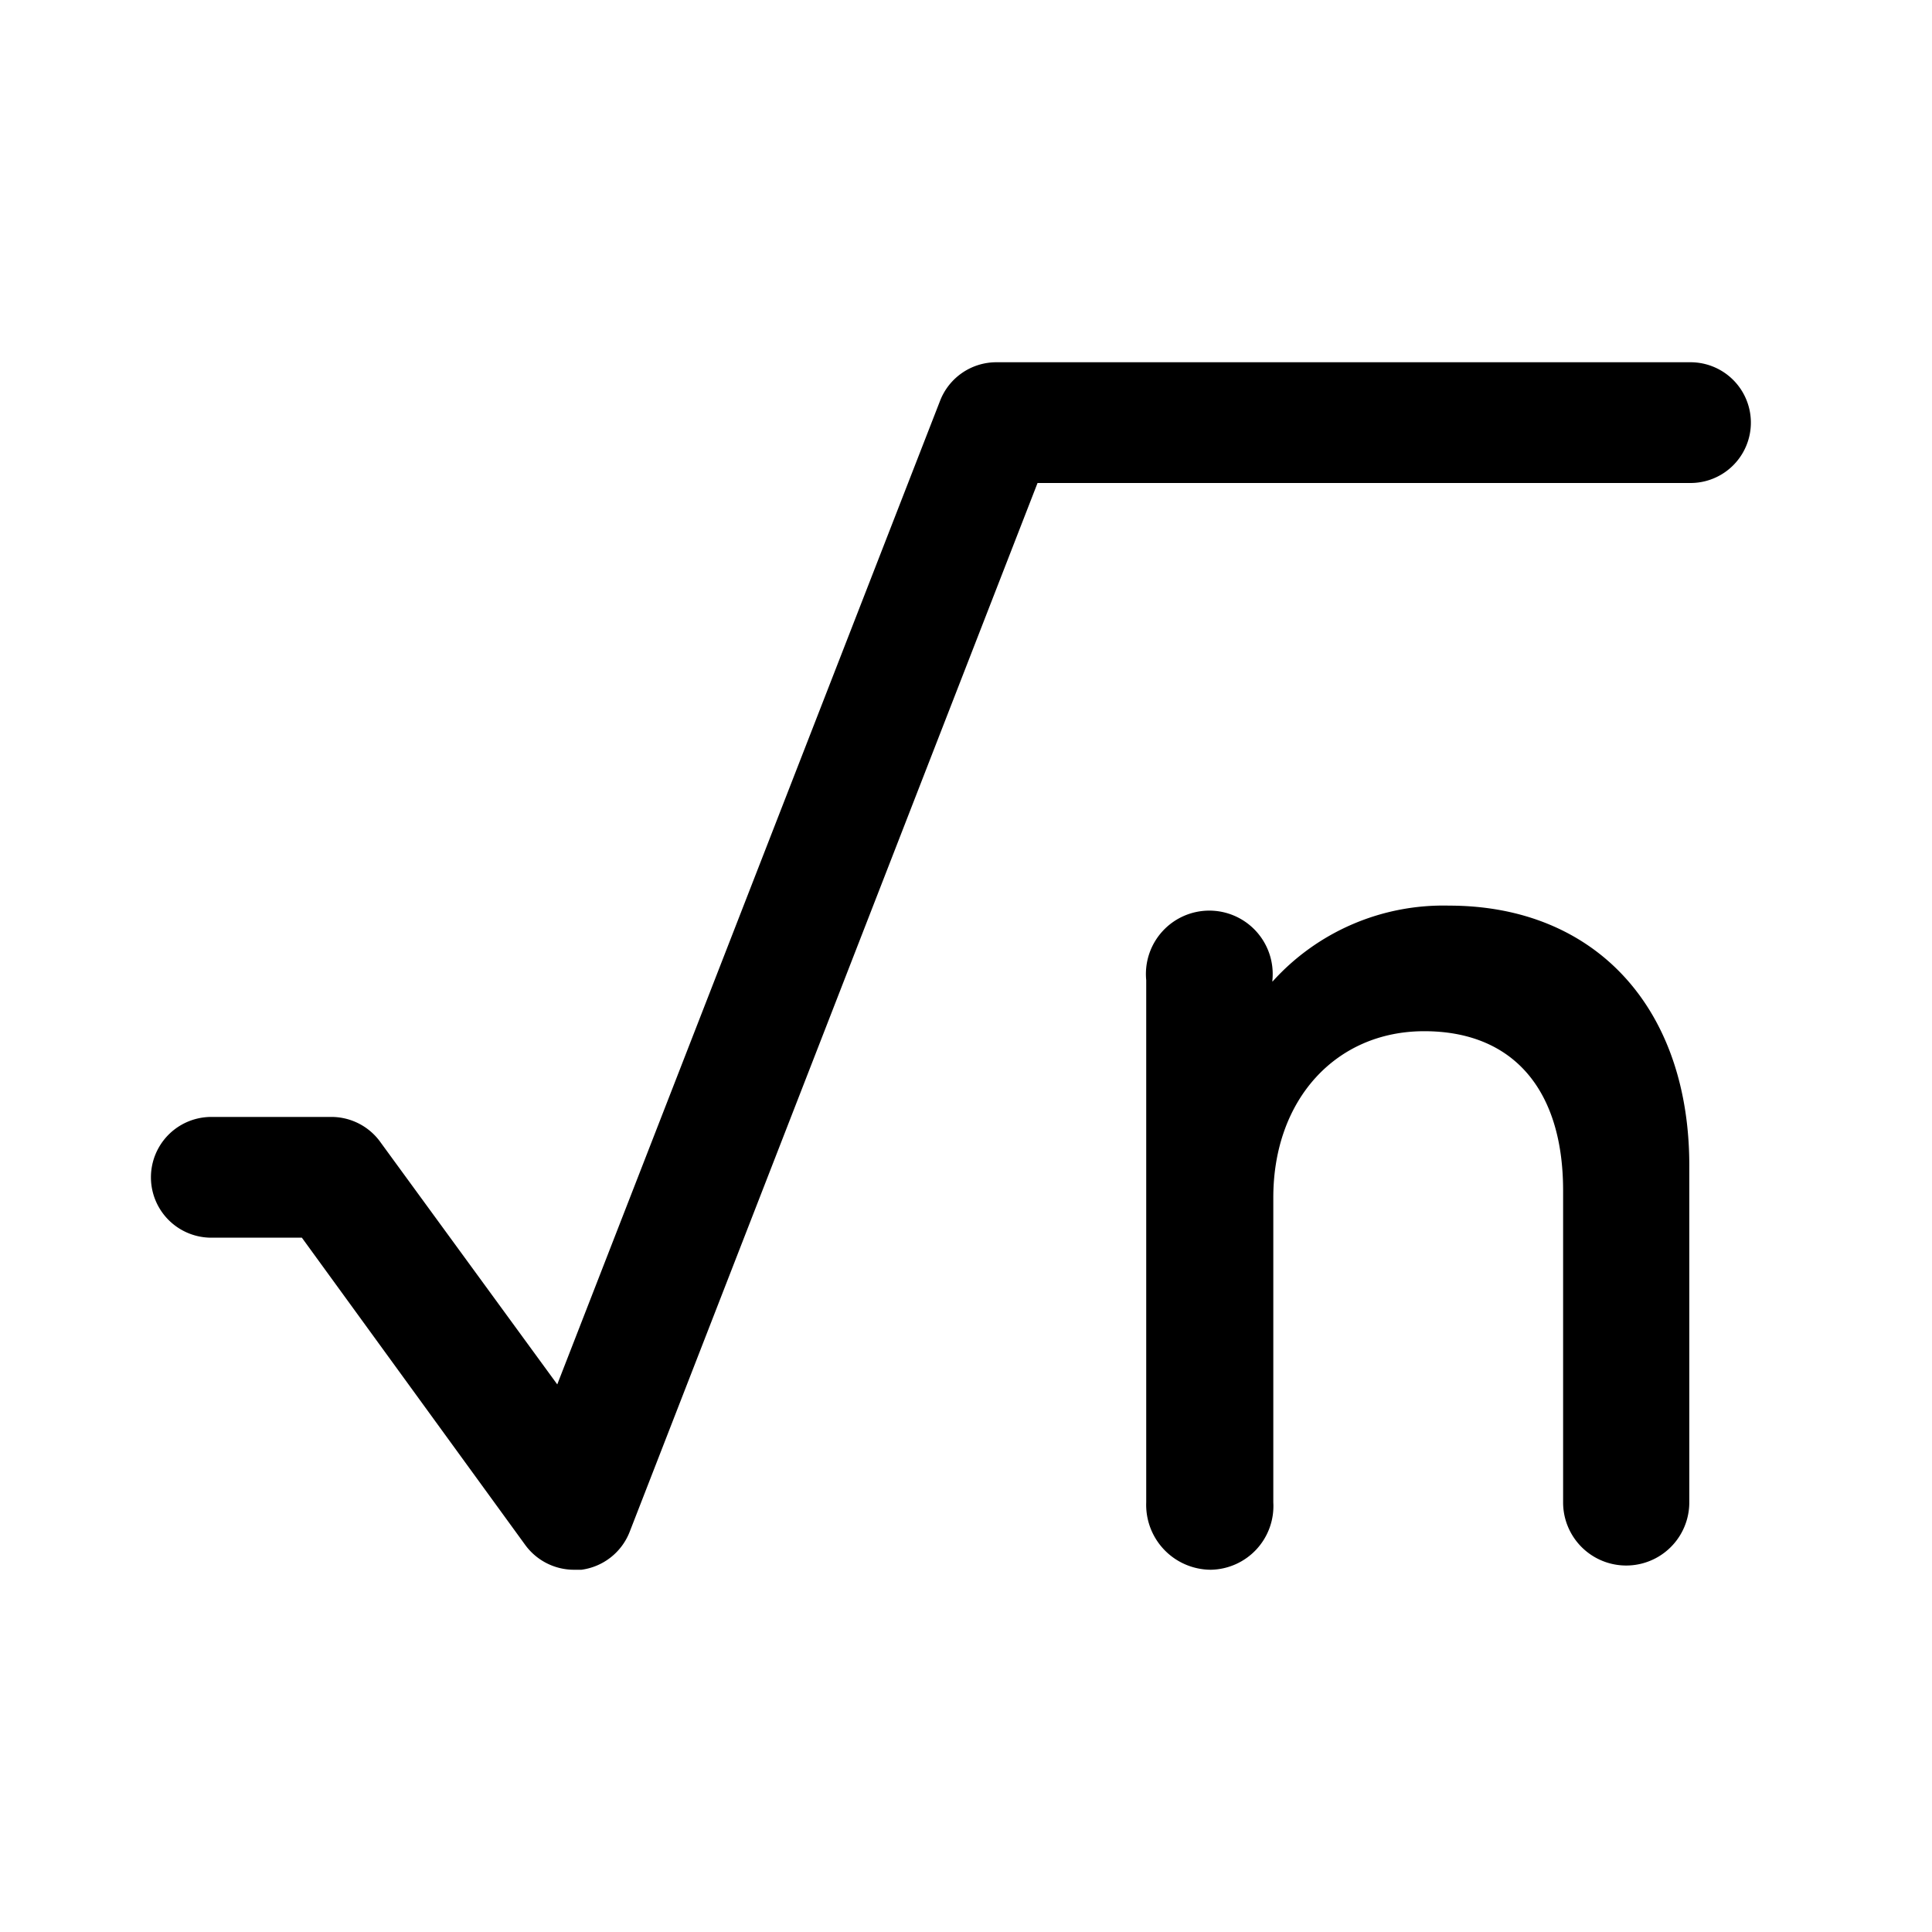 <svg viewBox="0 0 64 64"><path d="M48,30a7.61,7.61,0,0,0-5.85,2.52v-.05a2.1,2.1,0,1,0-4.18,0v17.3A2.15,2.15,0,0,0,40.11,52a2.11,2.11,0,0,0,2.07-2.23V39.67c0-3.24,2.07-5.51,5-5.51s4.6,1.92,4.6,5.28V49.77a2.09,2.09,0,1,0,4.18,0V38.71C56,33.42,52.87,30,48,30Zm8-18H33a2,2,0,0,0-1.86,1.28L18.46,45.86l-5.84-8A2,2,0,0,0,11,37H7a2,2,0,0,0,0,4h3l7.4,10.18A2,2,0,0,0,19,52l.26,0a2,2,0,0,0,1.6-1.26L34.37,16H56a2,2,0,0,0,0-4Z"/></svg>